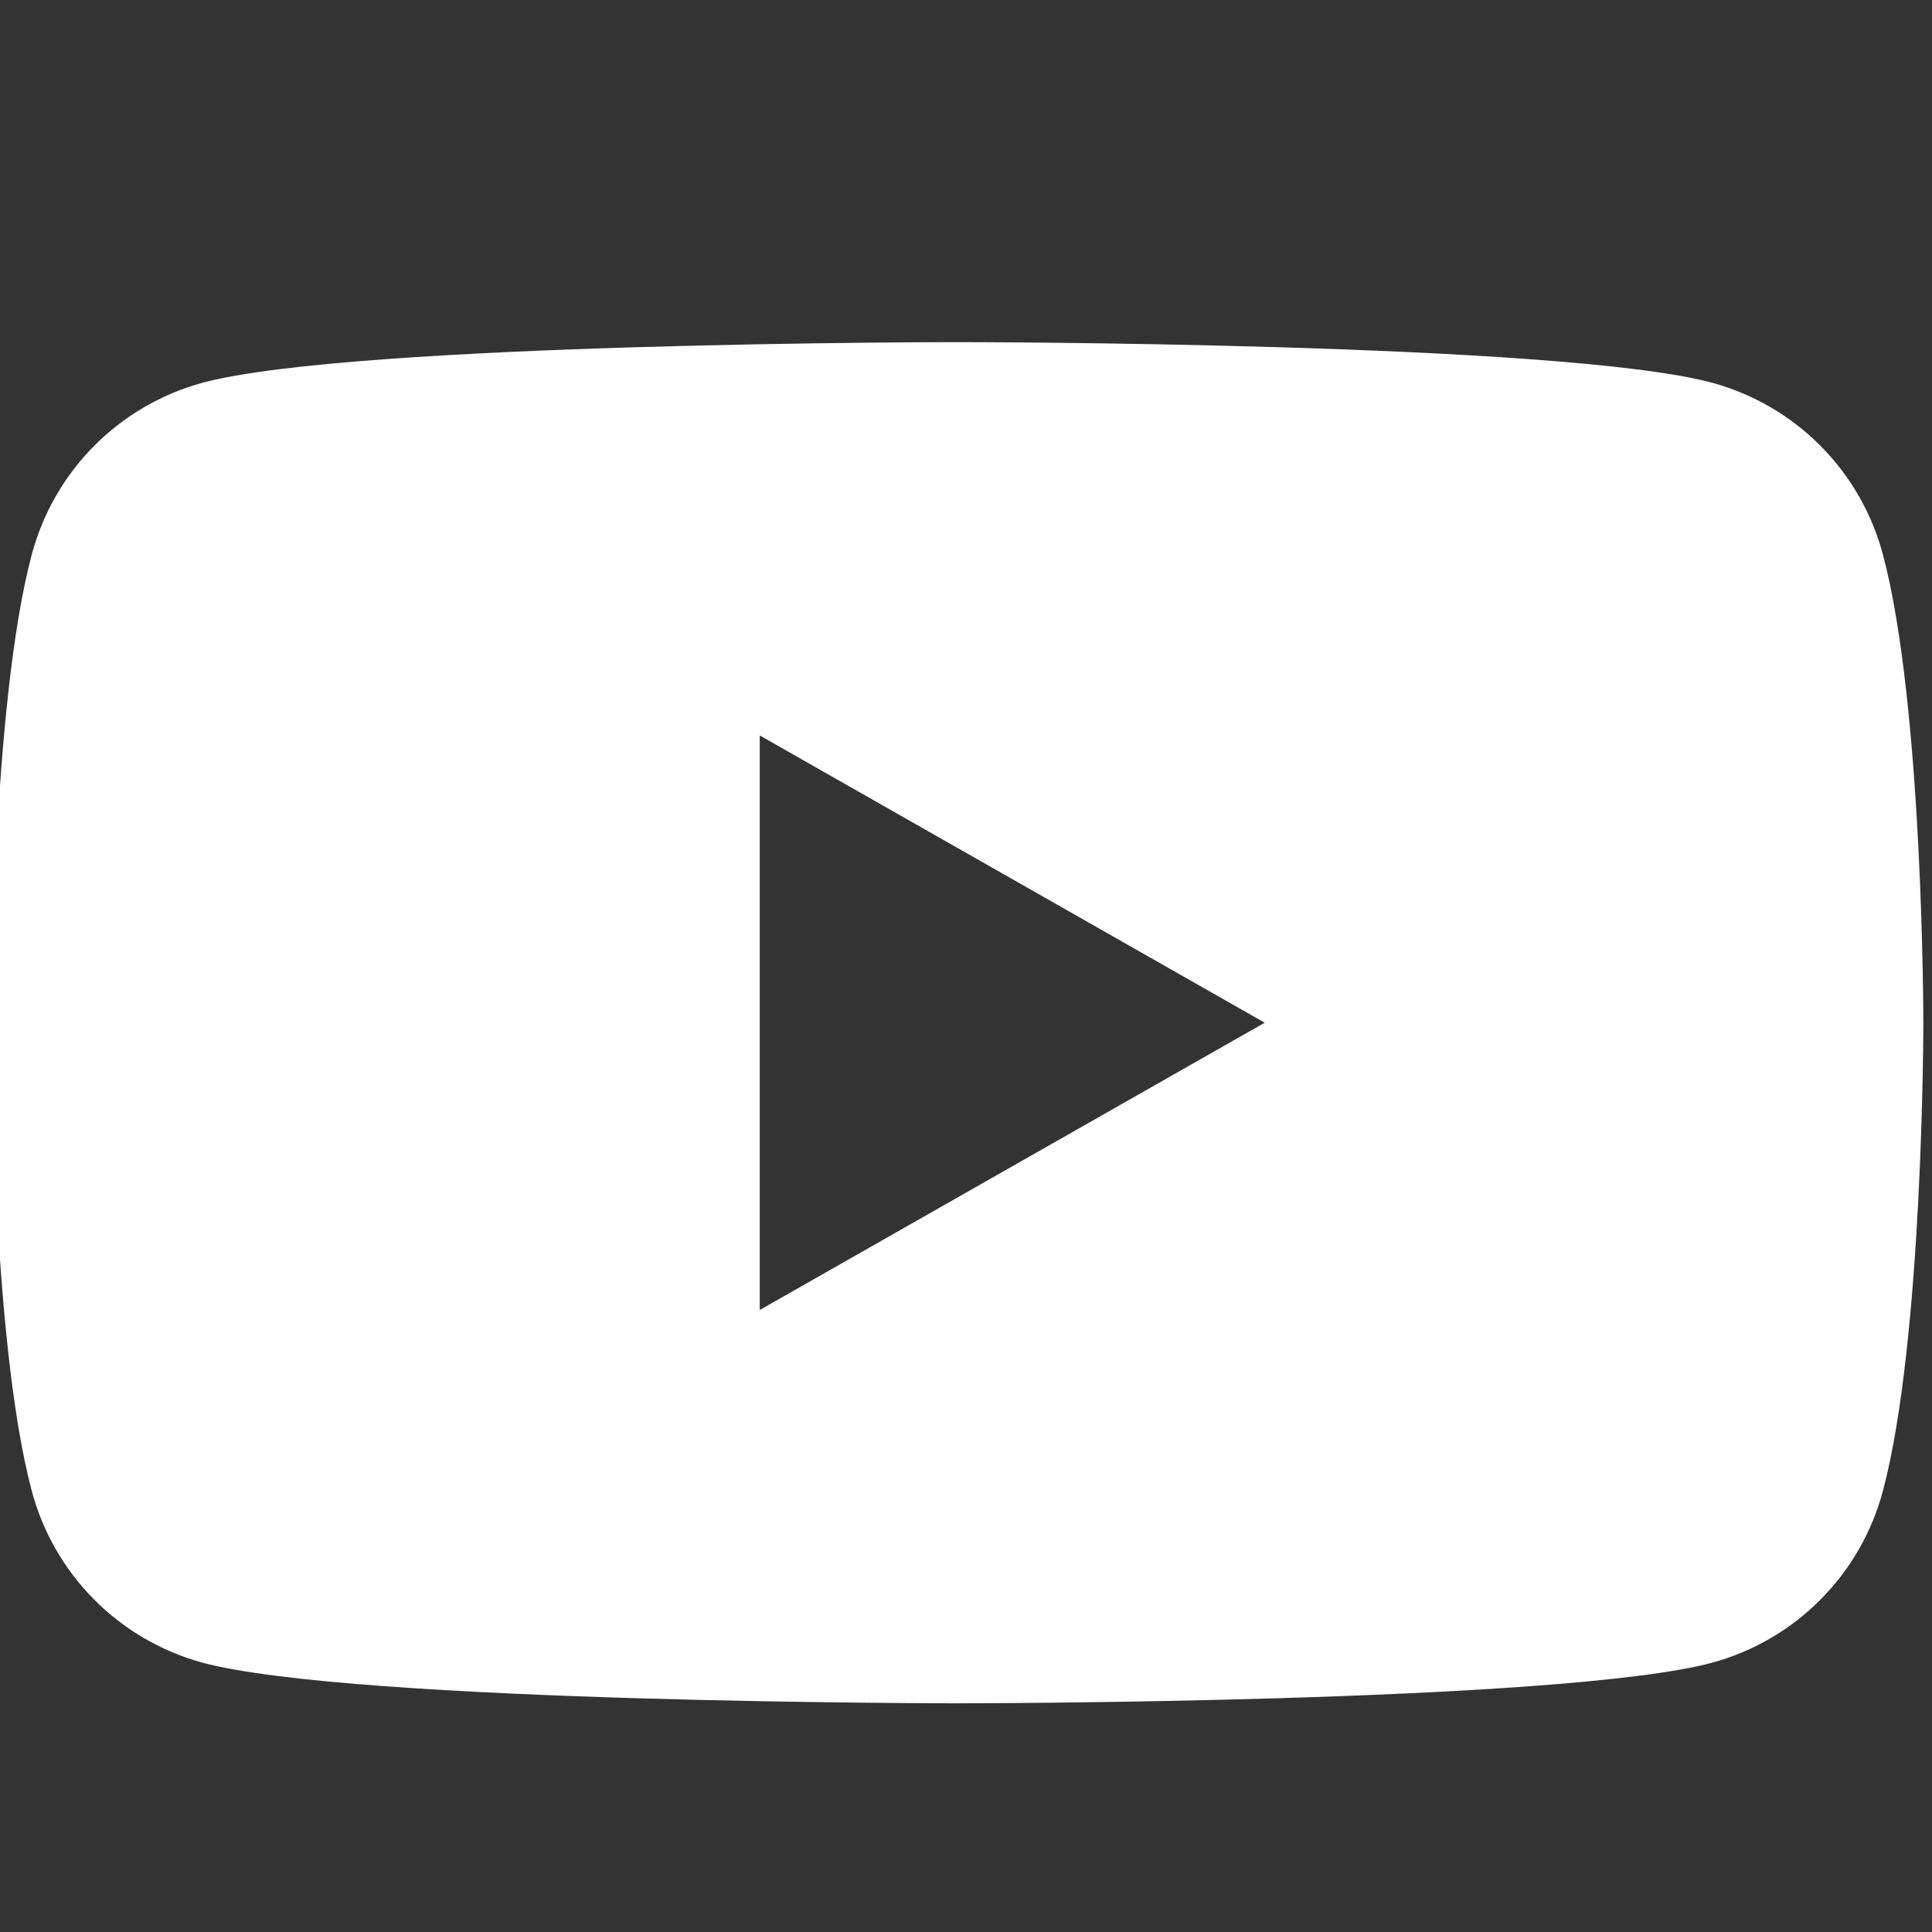 <svg width="512" height="512" viewBox="0 0 512 512" fill="none" xmlns="http://www.w3.org/2000/svg">
<rect x="0" y="0" width="512" height="512" fill="#333333" stroke="none"/>
<g clip-path="url(#clip0)">
<path d="M499 146.987C496.105 136.094 490.401 126.153 482.457 118.158C474.513 110.163 464.608 104.395 453.735 101.43C413.706 90.667 253.706 90.667 253.706 90.667C253.706 90.667 93.706 90.667 53.676 101.43C42.803 104.395 32.898 110.163 24.954 118.158C17.01 126.153 11.306 136.094 8.411 146.987C-2.294 187.19 -2.294 271.03 -2.294 271.03C-2.294 271.03 -2.294 354.87 8.411 395.074C11.306 405.967 17.01 415.908 24.954 423.903C32.898 431.898 42.803 437.666 53.676 440.63C93.706 451.394 253.706 451.394 253.706 451.394C253.706 451.394 413.706 451.394 453.735 440.63C464.608 437.666 474.513 431.898 482.457 423.903C490.401 415.908 496.105 405.967 499 395.074C509.706 354.87 509.706 271.03 509.706 271.03C509.706 271.03 509.706 187.19 499 146.987ZM201.342 347.161V194.899L335.16 271.03L201.342 347.161Z" fill="white"/>
</g>
<defs>
<clipPath id="clip0">
<rect width="512" height="512" fill="white"/>
</clipPath>
</defs>
</svg>
